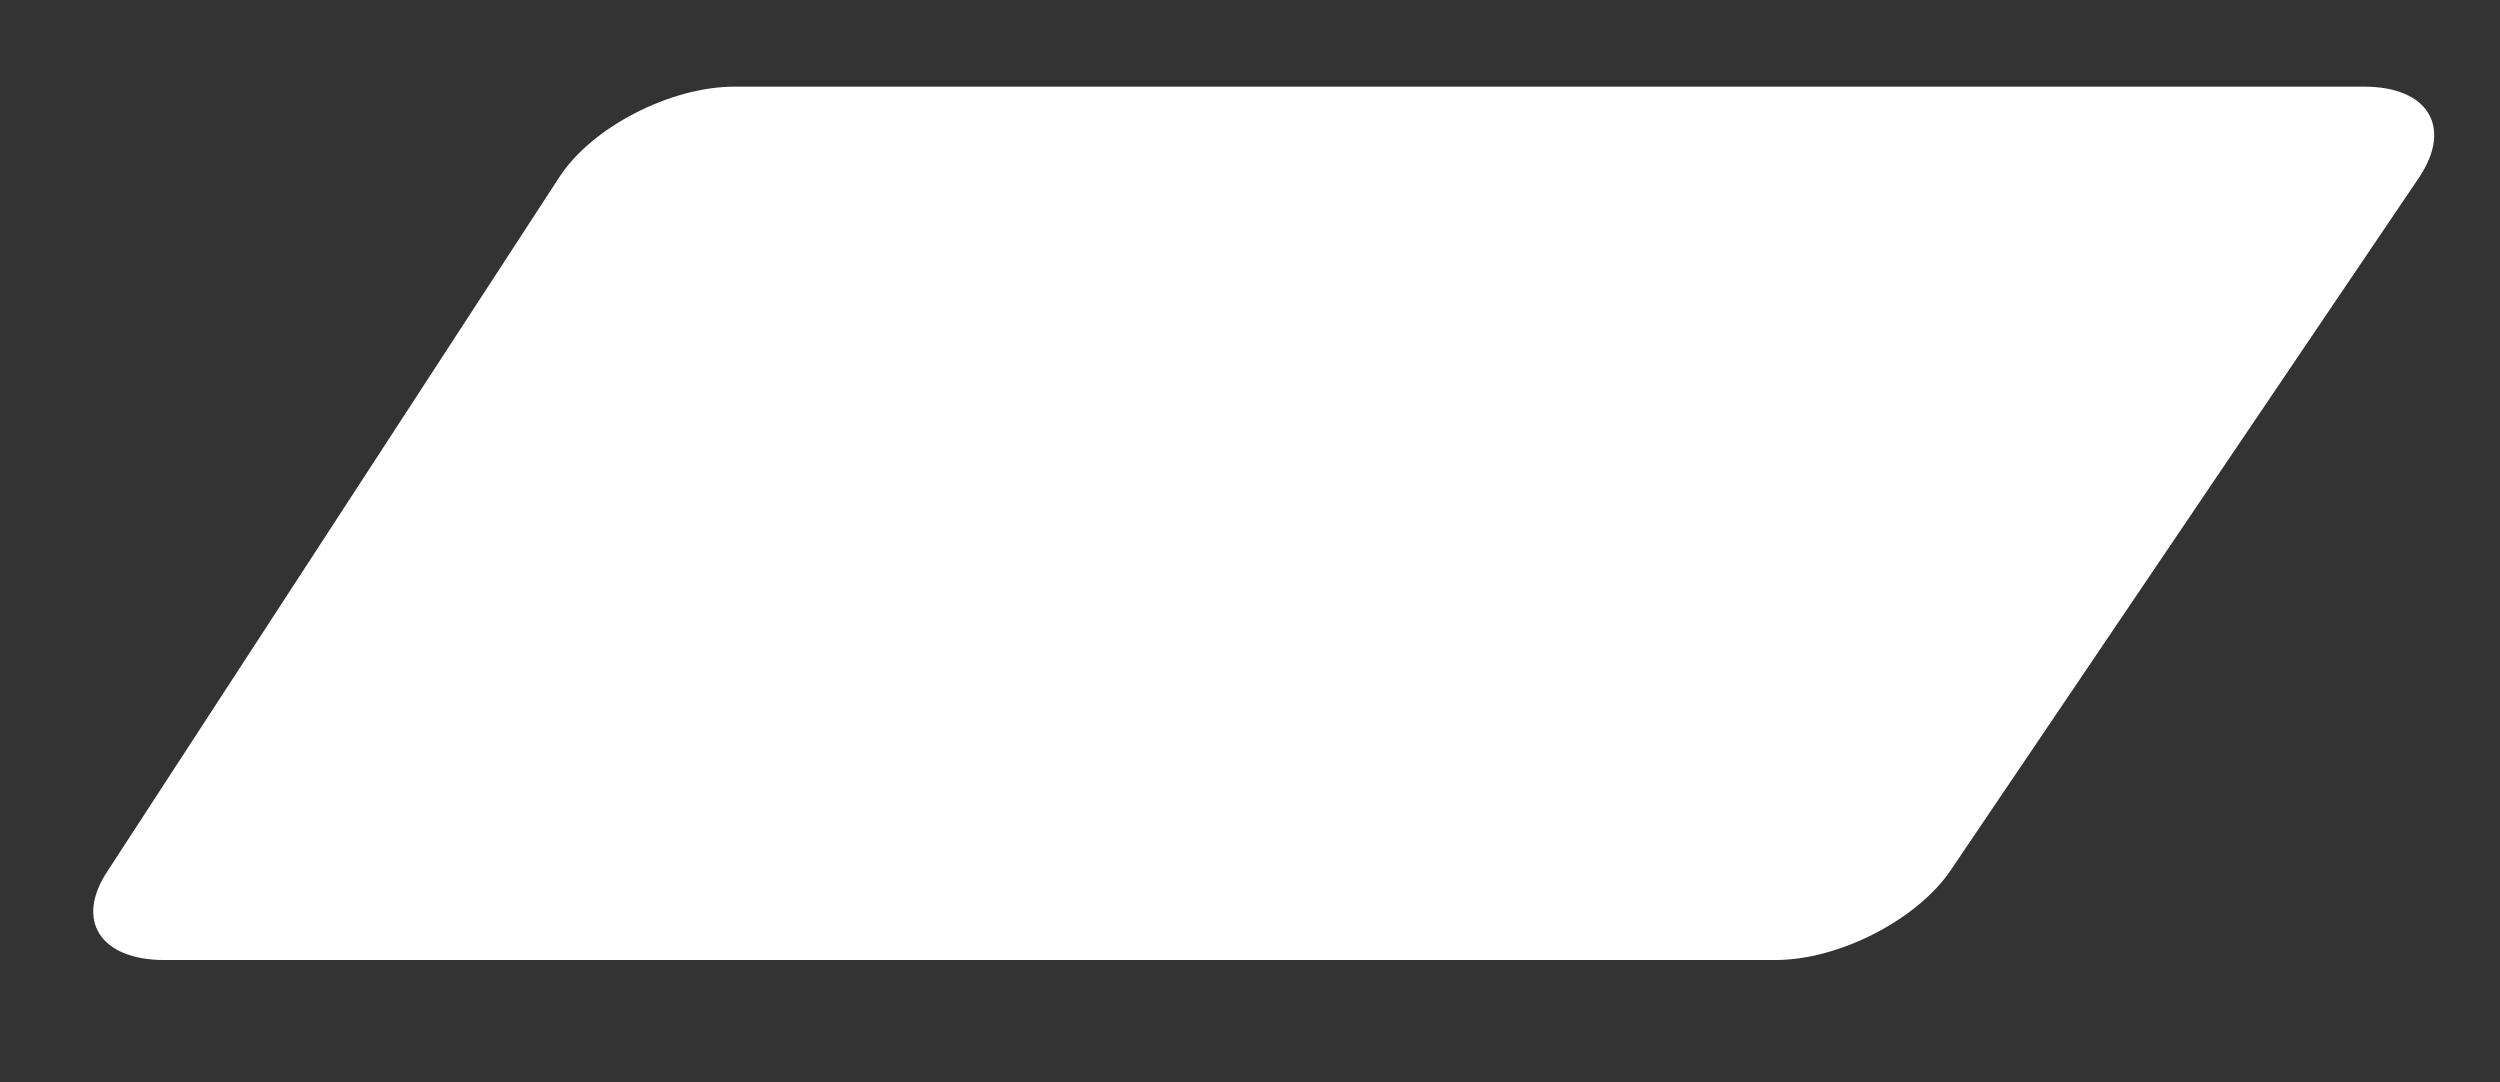 <?xml version="1.0" encoding="utf-8"?>
<!-- Generator: Adobe Illustrator 19.2.1, SVG Export Plug-In . SVG Version: 6.00 Build 0)  -->
<!DOCTYPE svg PUBLIC "-//W3C//DTD SVG 1.1//EN" "http://www.w3.org/Graphics/SVG/1.1/DTD/svg11.dtd">
<svg version="1.1" xmlns="http://www.w3.org/2000/svg" xmlns:xlink="http://www.w3.org/1999/xlink" x="0px" y="0px" width="253.9px"
	 height="109.9px" viewBox="0 0 253.9 109.9" enable-background="new 0 0 253.9 109.9" xml:space="preserve">
<rect x="0" y="0" width="253.9" height="109.9" fill="#333333" stroke="none"/>
<g id="Layer_1">
</g>
<g id="Final_Artwork">
	<path fill="#FFFFFF" d="M180.3,97.5H16.7c-6.5,0-9.1-4-5.8-9L56.8,18c3.3-5.1,11.3-9.2,17.8-9.2l165.5,0c6.5,0,9,4.1,5.6,9.2
		l-47.6,70.4C194.7,93.4,186.8,97.5,180.3,97.5z"/>
	<g>
	</g>
	<g>
	</g>
	<g>
	</g>
	<g>
	</g>
	<g>
	</g>
	<g>
	</g>
</g>
</svg>
